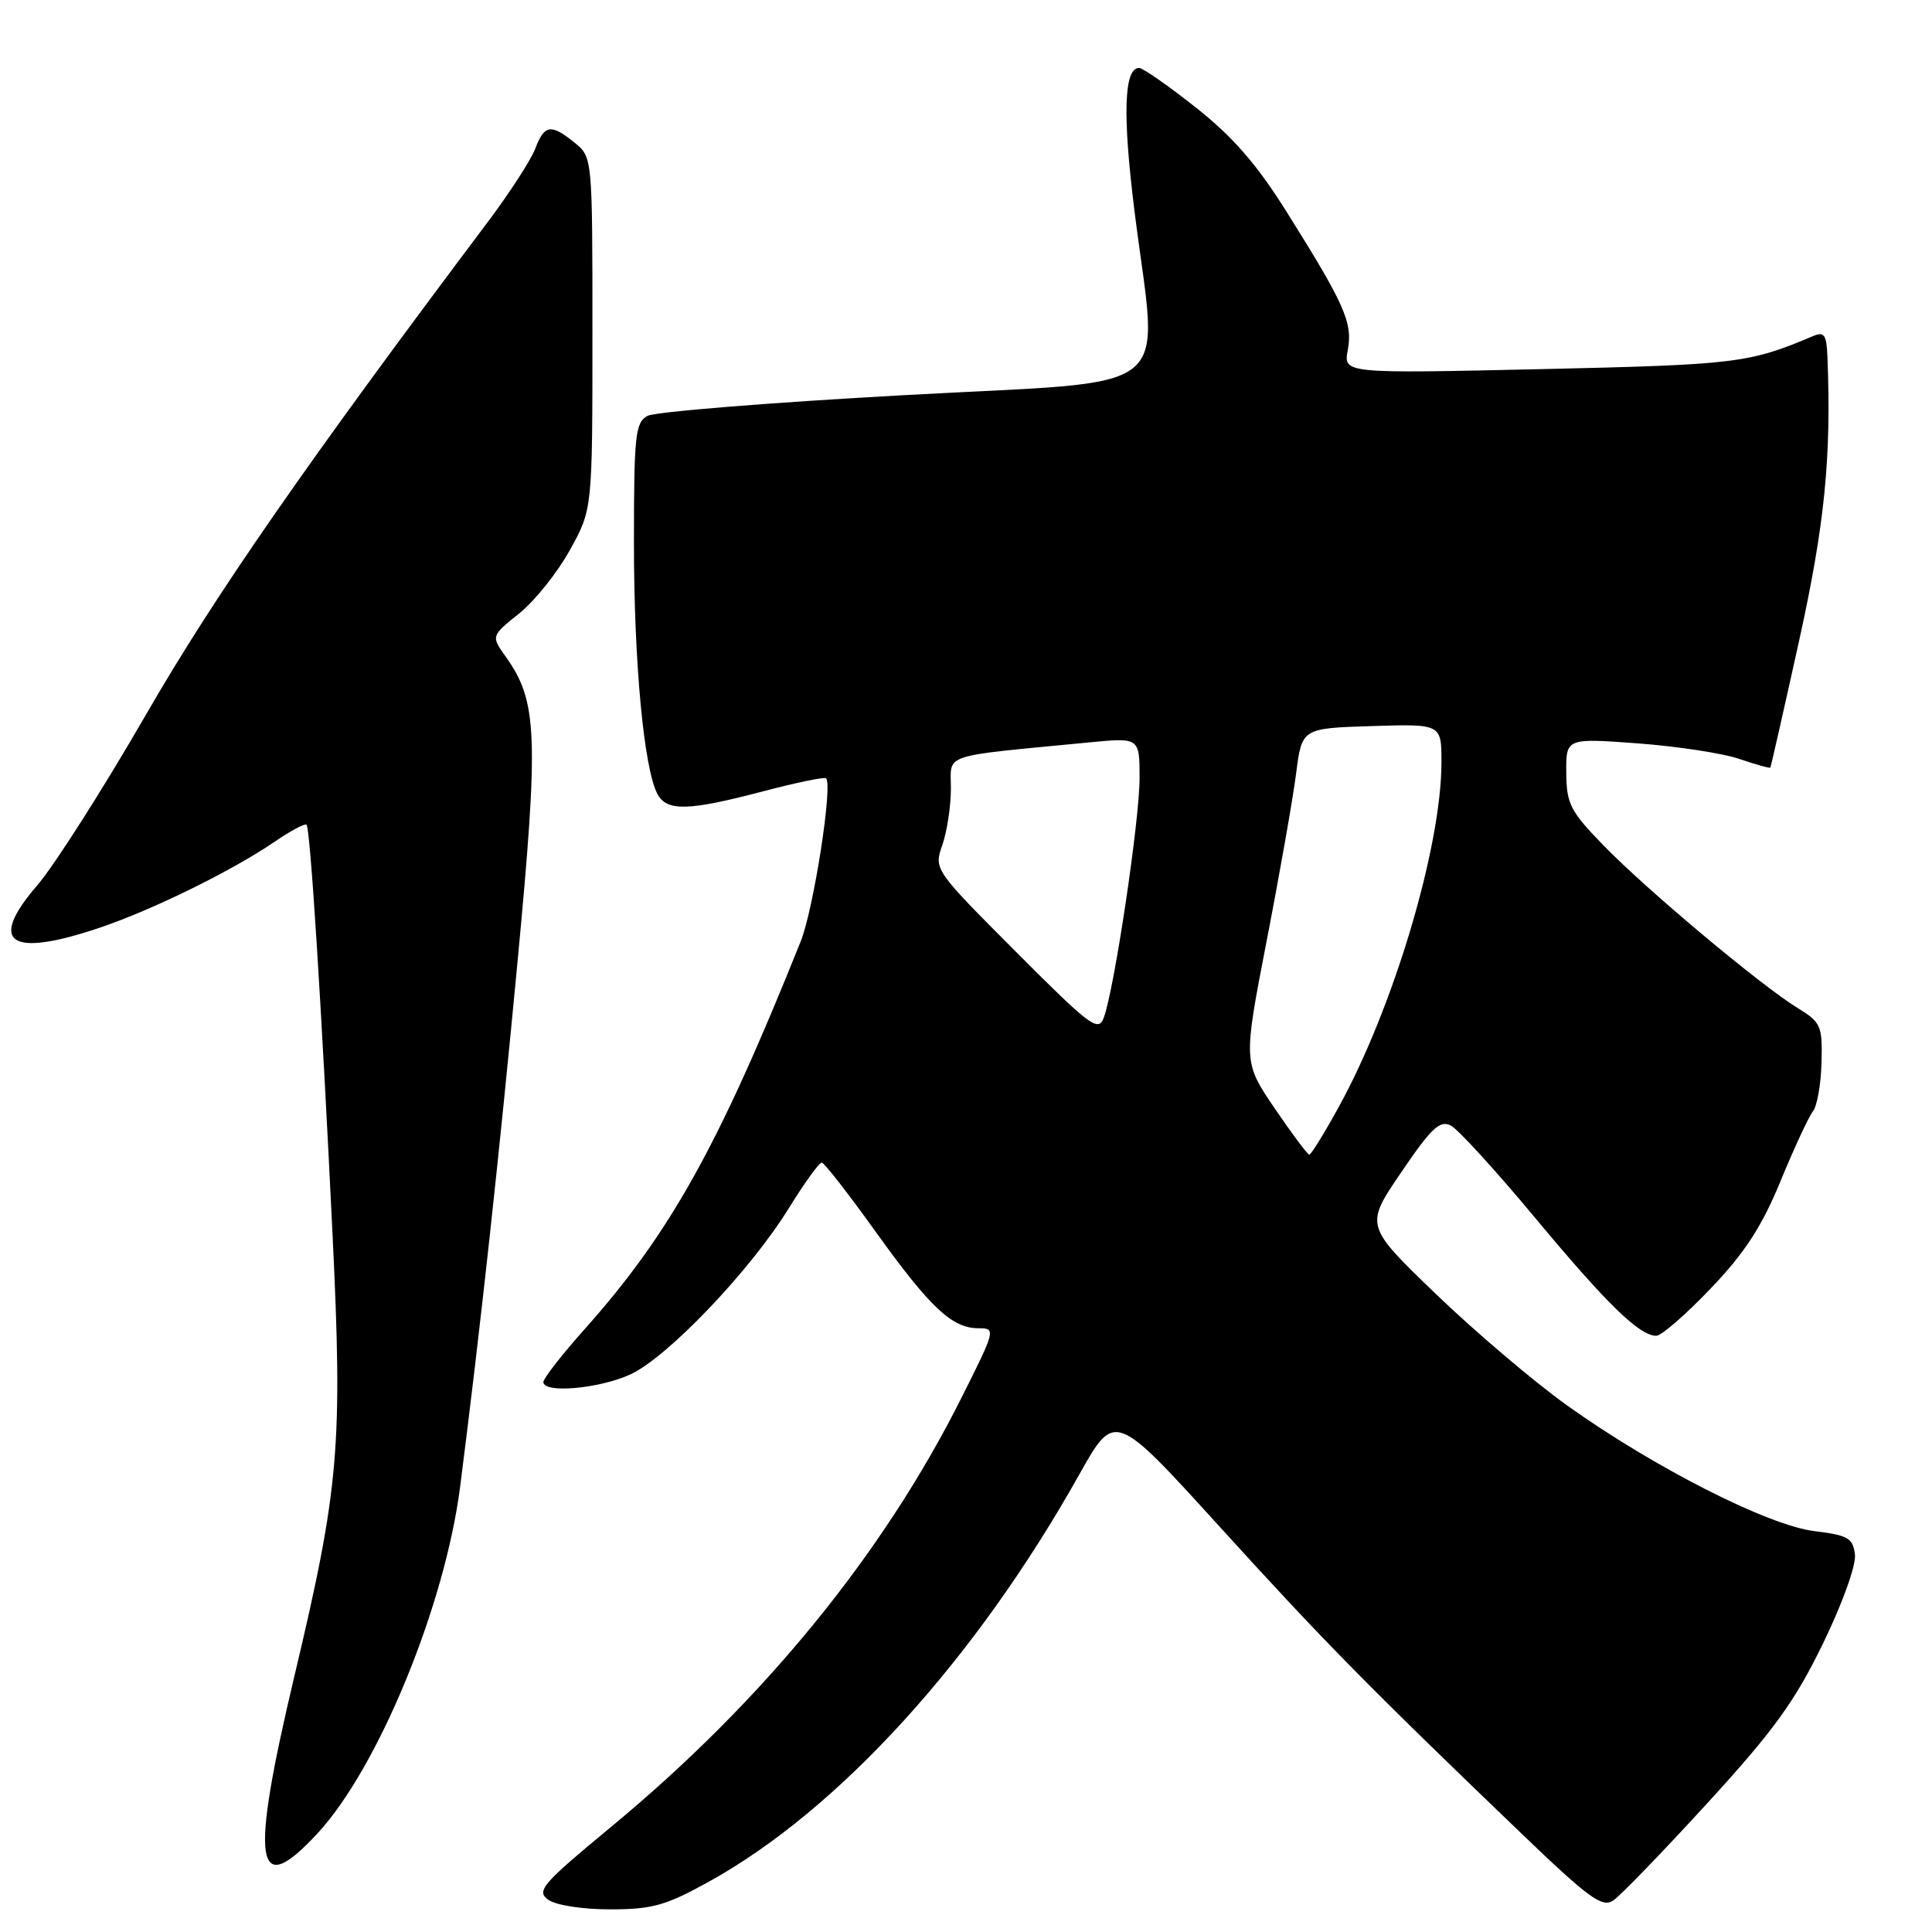 <?xml version="1.0" encoding="UTF-8" standalone="no"?>
<!DOCTYPE svg PUBLIC "-//W3C//DTD SVG 1.1//EN" "http://www.w3.org/Graphics/SVG/1.1/DTD/svg11.dtd" >
<svg xmlns="http://www.w3.org/2000/svg" xmlns:xlink="http://www.w3.org/1999/xlink" version="1.1" viewBox="0 0 256 256">
 <g >
 <path fill="currentColor"
d=" M 93.90 249.35 C 111.12 239.84 129.28 219.88 143.02 195.36 C 147.71 187.00 147.71 187.00 161.57 202.25 C 175.35 217.42 181.01 223.18 201.38 242.74 C 210.54 251.54 212.29 252.82 213.77 251.82 C 214.72 251.18 220.33 245.38 226.23 238.93 C 235.00 229.35 237.80 225.49 241.52 217.85 C 244.12 212.51 245.95 207.43 245.79 206.00 C 245.53 203.80 244.90 203.43 240.41 202.88 C 234.26 202.13 219.11 194.42 207.61 186.20 C 203.23 183.06 195.42 176.43 190.25 171.45 C 180.85 162.40 180.85 162.40 185.68 155.32 C 189.68 149.43 190.80 148.39 192.26 149.15 C 193.22 149.66 198.27 155.19 203.47 161.44 C 212.97 172.85 217.24 177.00 219.48 177.00 C 220.14 177.00 223.37 174.19 226.66 170.75 C 231.18 166.02 233.44 162.56 235.93 156.50 C 237.74 152.10 239.68 147.94 240.22 147.26 C 240.77 146.58 241.29 143.68 241.36 140.81 C 241.49 135.91 241.30 135.47 238.17 133.55 C 233.31 130.57 218.29 117.99 212.54 112.09 C 208.07 107.50 207.57 106.54 207.54 102.40 C 207.50 97.80 207.50 97.80 217.00 98.50 C 222.22 98.89 228.28 99.81 230.46 100.56 C 232.64 101.30 234.49 101.82 234.58 101.71 C 234.66 101.59 236.37 94.05 238.38 84.95 C 241.80 69.46 242.68 60.58 242.14 47.14 C 242.02 44.35 241.70 43.91 240.25 44.53 C 231.76 48.12 230.11 48.33 204.25 48.91 C 178.00 49.50 178.00 49.50 178.59 46.37 C 179.26 42.78 178.20 40.36 170.44 28.00 C 166.54 21.78 163.33 18.09 158.46 14.25 C 154.81 11.36 151.42 9.00 150.93 9.00 C 148.93 9.00 148.73 15.23 150.33 28.00 C 153.45 53.00 156.82 50.31 119.81 52.36 C 102.11 53.33 86.81 54.57 85.81 55.10 C 84.18 55.97 84.00 57.64 84.00 71.96 C 84.00 87.81 85.32 101.86 87.12 105.22 C 88.36 107.53 91.19 107.46 101.02 104.88 C 105.45 103.71 109.25 102.92 109.46 103.13 C 110.37 104.03 107.81 120.46 106.09 124.76 C 95.20 151.93 88.78 163.44 77.45 176.14 C 74.45 179.50 72.00 182.65 72.00 183.13 C 72.00 184.66 79.36 184.02 83.50 182.13 C 88.43 179.88 99.41 168.37 104.50 160.13 C 106.58 156.76 108.56 154.02 108.89 154.05 C 109.23 154.08 112.42 158.18 116.00 163.17 C 123.25 173.27 126.15 176.00 129.64 176.00 C 131.98 176.00 131.95 176.15 127.38 185.25 C 116.98 205.99 101.07 225.46 80.95 242.09 C 71.87 249.60 71.04 250.55 72.62 251.71 C 73.63 252.45 77.15 253.00 80.85 253.00 C 86.41 253.00 88.23 252.49 93.90 249.35 Z  M 42.10 242.90 C 50.14 234.19 58.96 212.72 60.97 197.00 C 63.64 176.12 66.12 153.44 68.57 127.50 C 71.41 97.43 71.24 92.95 67.03 87.04 C 65.06 84.28 65.06 84.28 68.80 81.28 C 70.85 79.64 73.87 75.86 75.51 72.89 C 78.50 67.50 78.50 67.50 78.50 44.16 C 78.50 20.84 78.50 20.82 76.14 18.91 C 72.99 16.36 72.14 16.50 70.92 19.71 C 70.35 21.20 67.51 25.59 64.60 29.46 C 40.64 61.34 28.43 78.94 19.38 94.63 C 13.72 104.44 7.23 114.64 4.96 117.28 C -1.66 124.95 1.25 126.96 13.17 122.94 C 20.19 120.58 30.74 115.39 36.37 111.55 C 38.49 110.09 40.41 109.07 40.62 109.29 C 41.11 109.78 42.58 132.90 44.06 163.50 C 45.42 191.60 44.95 197.08 39.04 221.96 C 33.07 247.07 33.78 251.91 42.10 242.90 Z  M 168.90 146.86 C 164.73 140.71 164.73 140.71 167.85 124.61 C 169.57 115.75 171.32 105.80 171.74 102.50 C 172.51 96.50 172.51 96.50 181.75 96.21 C 191.00 95.92 191.00 95.92 191.00 101.00 C 191.00 112.22 184.63 133.58 177.35 146.75 C 175.46 150.19 173.72 153.00 173.49 153.00 C 173.26 153.00 171.20 150.24 168.90 146.86 Z  M 134.60 126.10 C 123.74 115.21 123.74 115.20 124.87 111.95 C 125.49 110.16 126.00 106.80 126.00 104.48 C 126.00 99.76 124.38 100.30 144.25 98.38 C 151.00 97.72 151.00 97.72 151.00 103.11 C 151.00 108.70 147.66 131.05 146.26 134.84 C 145.53 136.80 144.48 136.01 134.60 126.10 Z "/>
</g>
</svg>